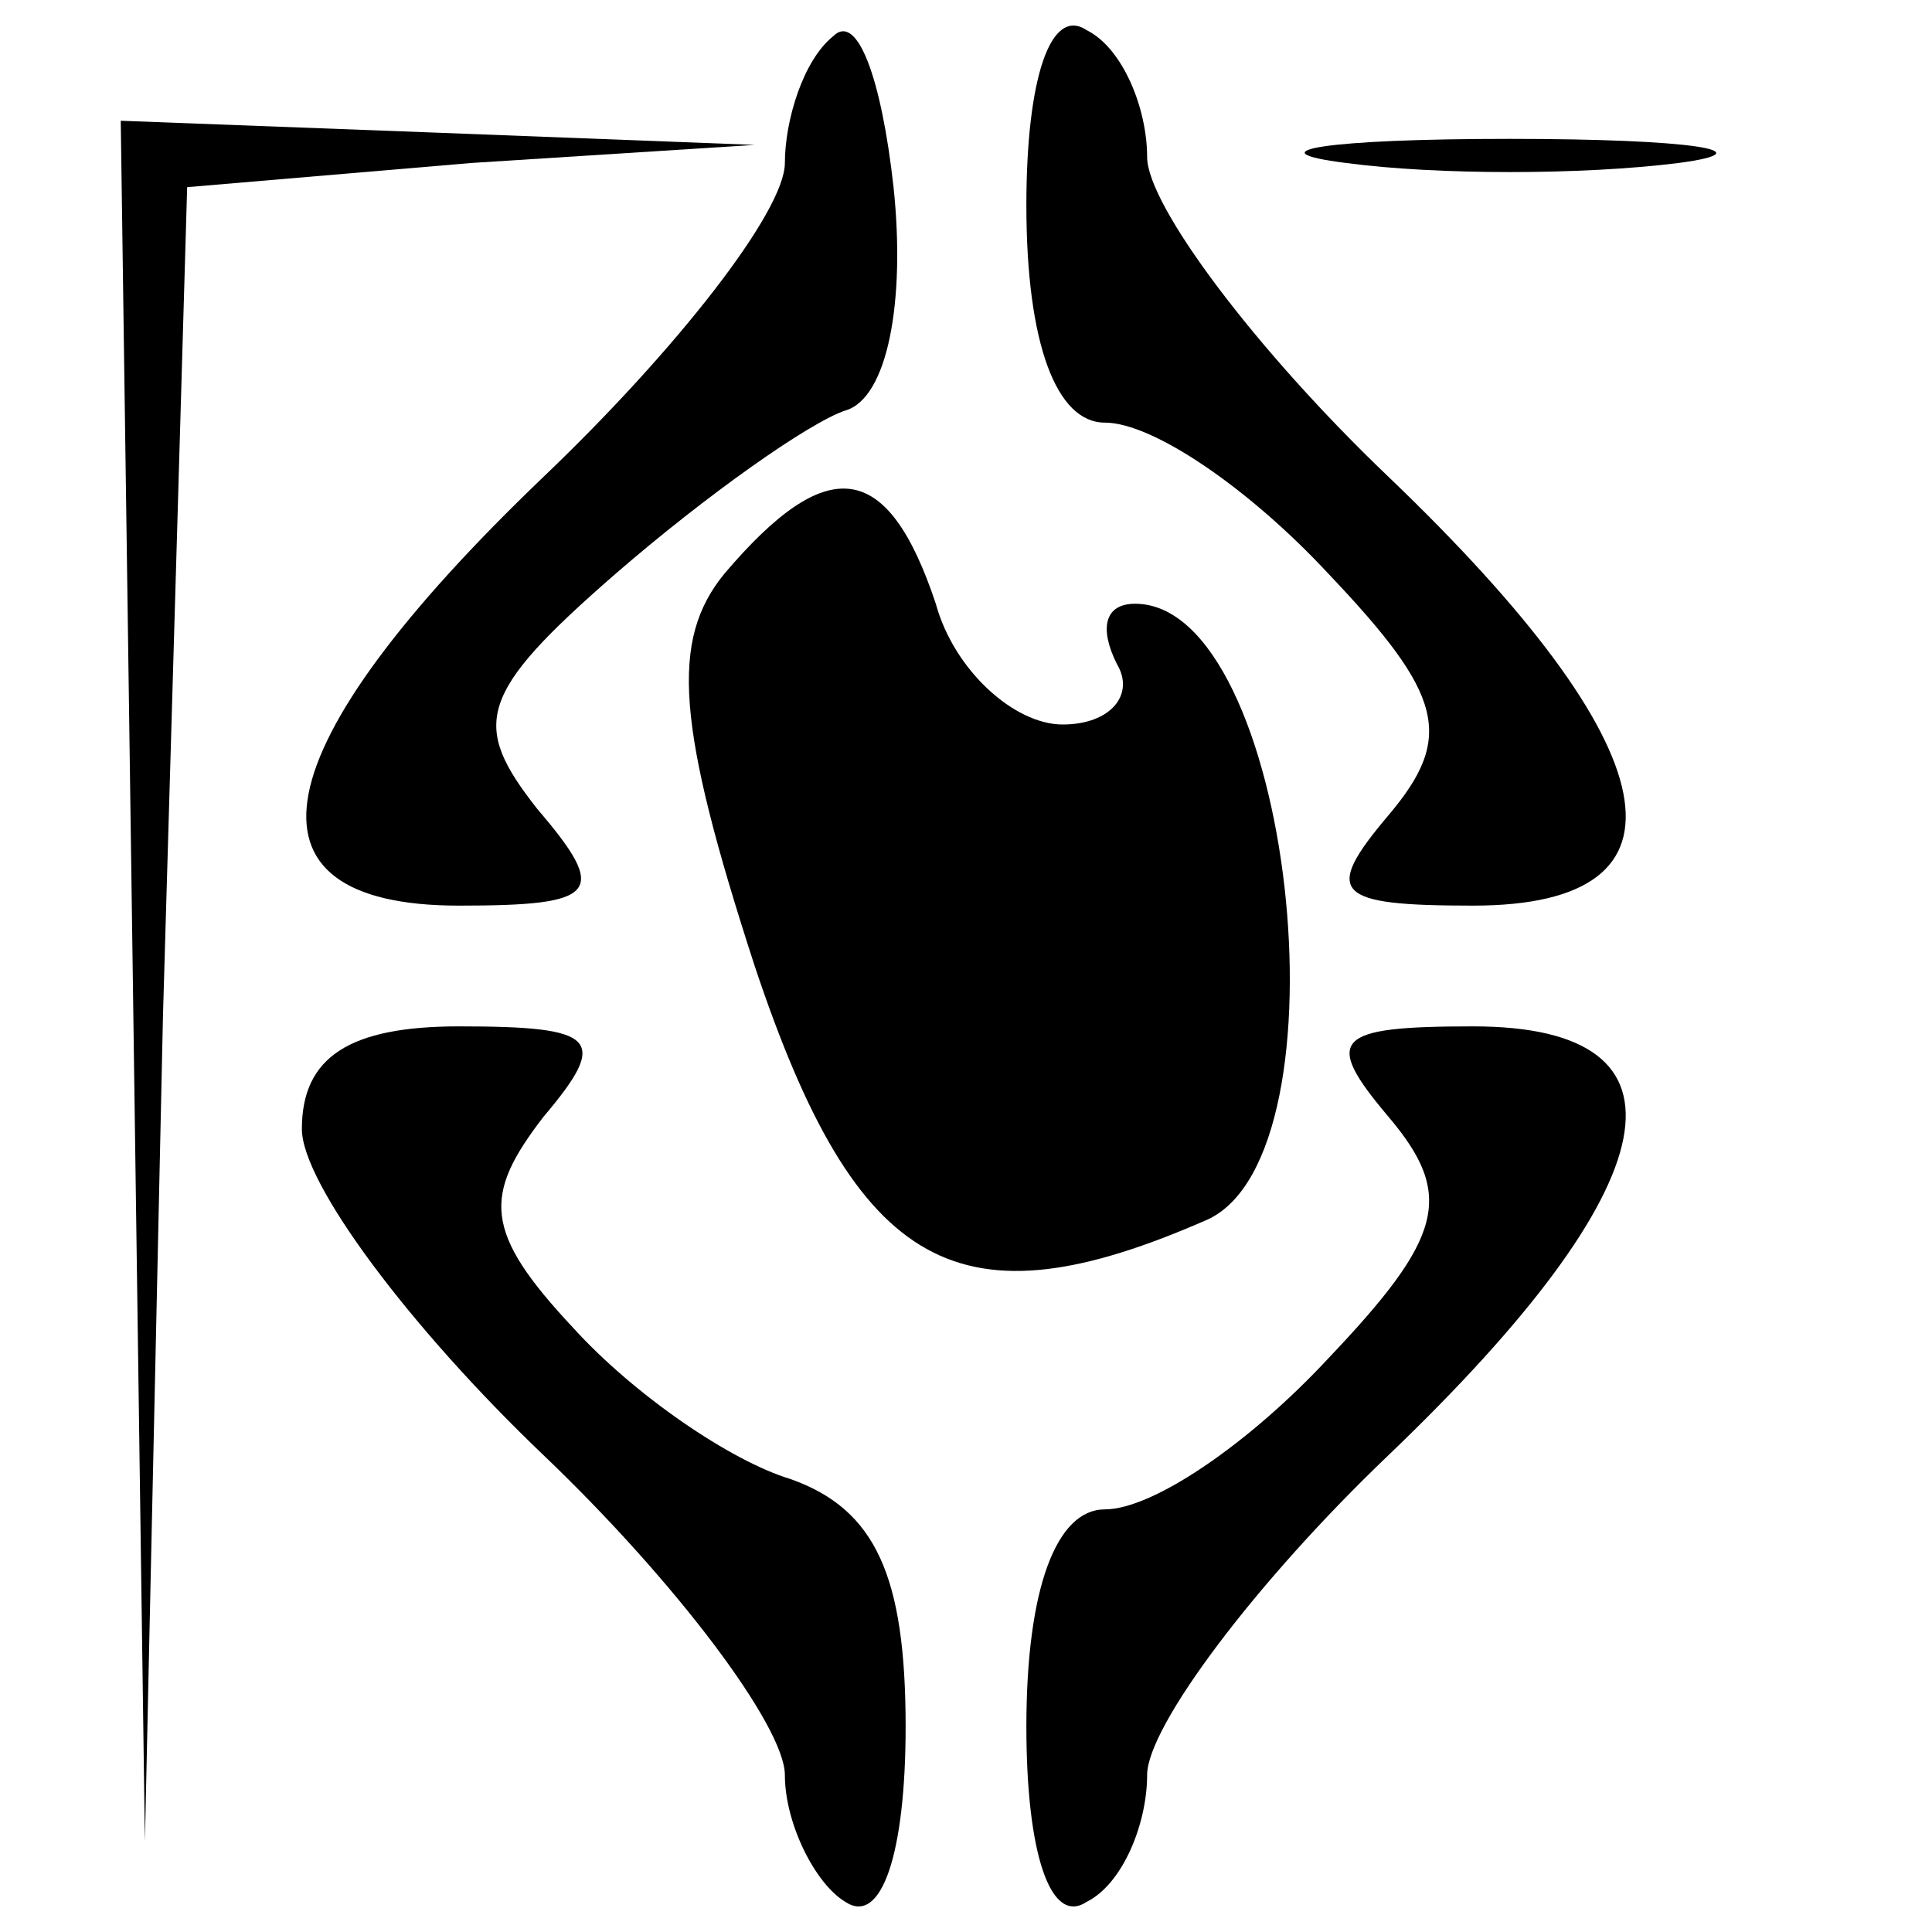 <?xml version="1.0" standalone="no"?>
<!DOCTYPE svg PUBLIC "-//W3C//DTD SVG 20010904//EN"
 "http://www.w3.org/TR/2001/REC-SVG-20010904/DTD/svg10.dtd">
<svg version="1.0" xmlns="http://www.w3.org/2000/svg"
 width="32pt" height="32pt" viewBox="0 0 32 32"
 preserveAspectRatio="xMidYMid meet">
<g transform="translate(0,32) scale(0.1,-0.1)"
fill="#000000" stroke="none">
<path fill="#000000" stroke="none" d="M138 314 c-5 -4 -8 -14 -8 -21 0 -8
-18 -31 -40 -52 -47 -45 -52 -71 -14 -71 23 0 25 2 13 16 -11 14 -10 19 13 39
15 13 32 25 38 27 7 2 10 18 8 37 -2 18 -6 29 -10 25z"/>
<path fill="#000000" stroke="none" d="M170 286 c0 -23 5 -36 13 -36 8 0 24
-11 37 -25 19 -20 21 -27 10 -40 -11 -13 -9 -15 14 -15 38 0 33 26 -14 71 -22
21 -40 45 -40 53 0 8 -4 18 -10 21 -6 4 -10 -8 -10 -29z"/>
<path fill="#000000" stroke="none" d="M22 158 l2 -143 3 137 4 137 47 4 47 3
-52 2 -53 2 2 -142z"/>
<path fill="#000000" stroke="none" d="M223 293 c15 -2 39 -2 55 0 15 2 2 4
-28 4 -30 0 -43 -2 -27 -4z"/>
<path fill="#000000" stroke="none" d="M120 225 c-9 -11 -8 -25 5 -65 17 -51
34 -60 75 -42 24 11 14 102 -12 102 -5 0 -6 -4 -3 -10 3 -5 -1 -10 -9 -10 -8
0 -18 9 -21 20 -8 24 -18 25 -35 5z"/>
<path fill="#000000" stroke="none" d="M50 133 c0 -9 18 -33 40 -54 22 -21 40
-45 40 -53 0 -8 5 -18 10 -21 6 -4 10 8 10 29 0 25 -5 36 -19 41 -10 3 -26 14
-36 25 -15 16 -15 22 -5 35 11 13 9 15 -14 15 -18 0 -26 -5 -26 -17z"/>
<path fill="#000000" stroke="none" d="M230 135 c11 -13 9 -20 -10 -40 -13
-14 -29 -25 -37 -25 -8 0 -13 -13 -13 -36 0 -21 4 -33 10 -29 6 3 10 13 10 21
0 8 18 32 40 53 47 45 52 71 14 71 -23 0 -25 -2 -14 -15z"/>
</g>
</svg>
